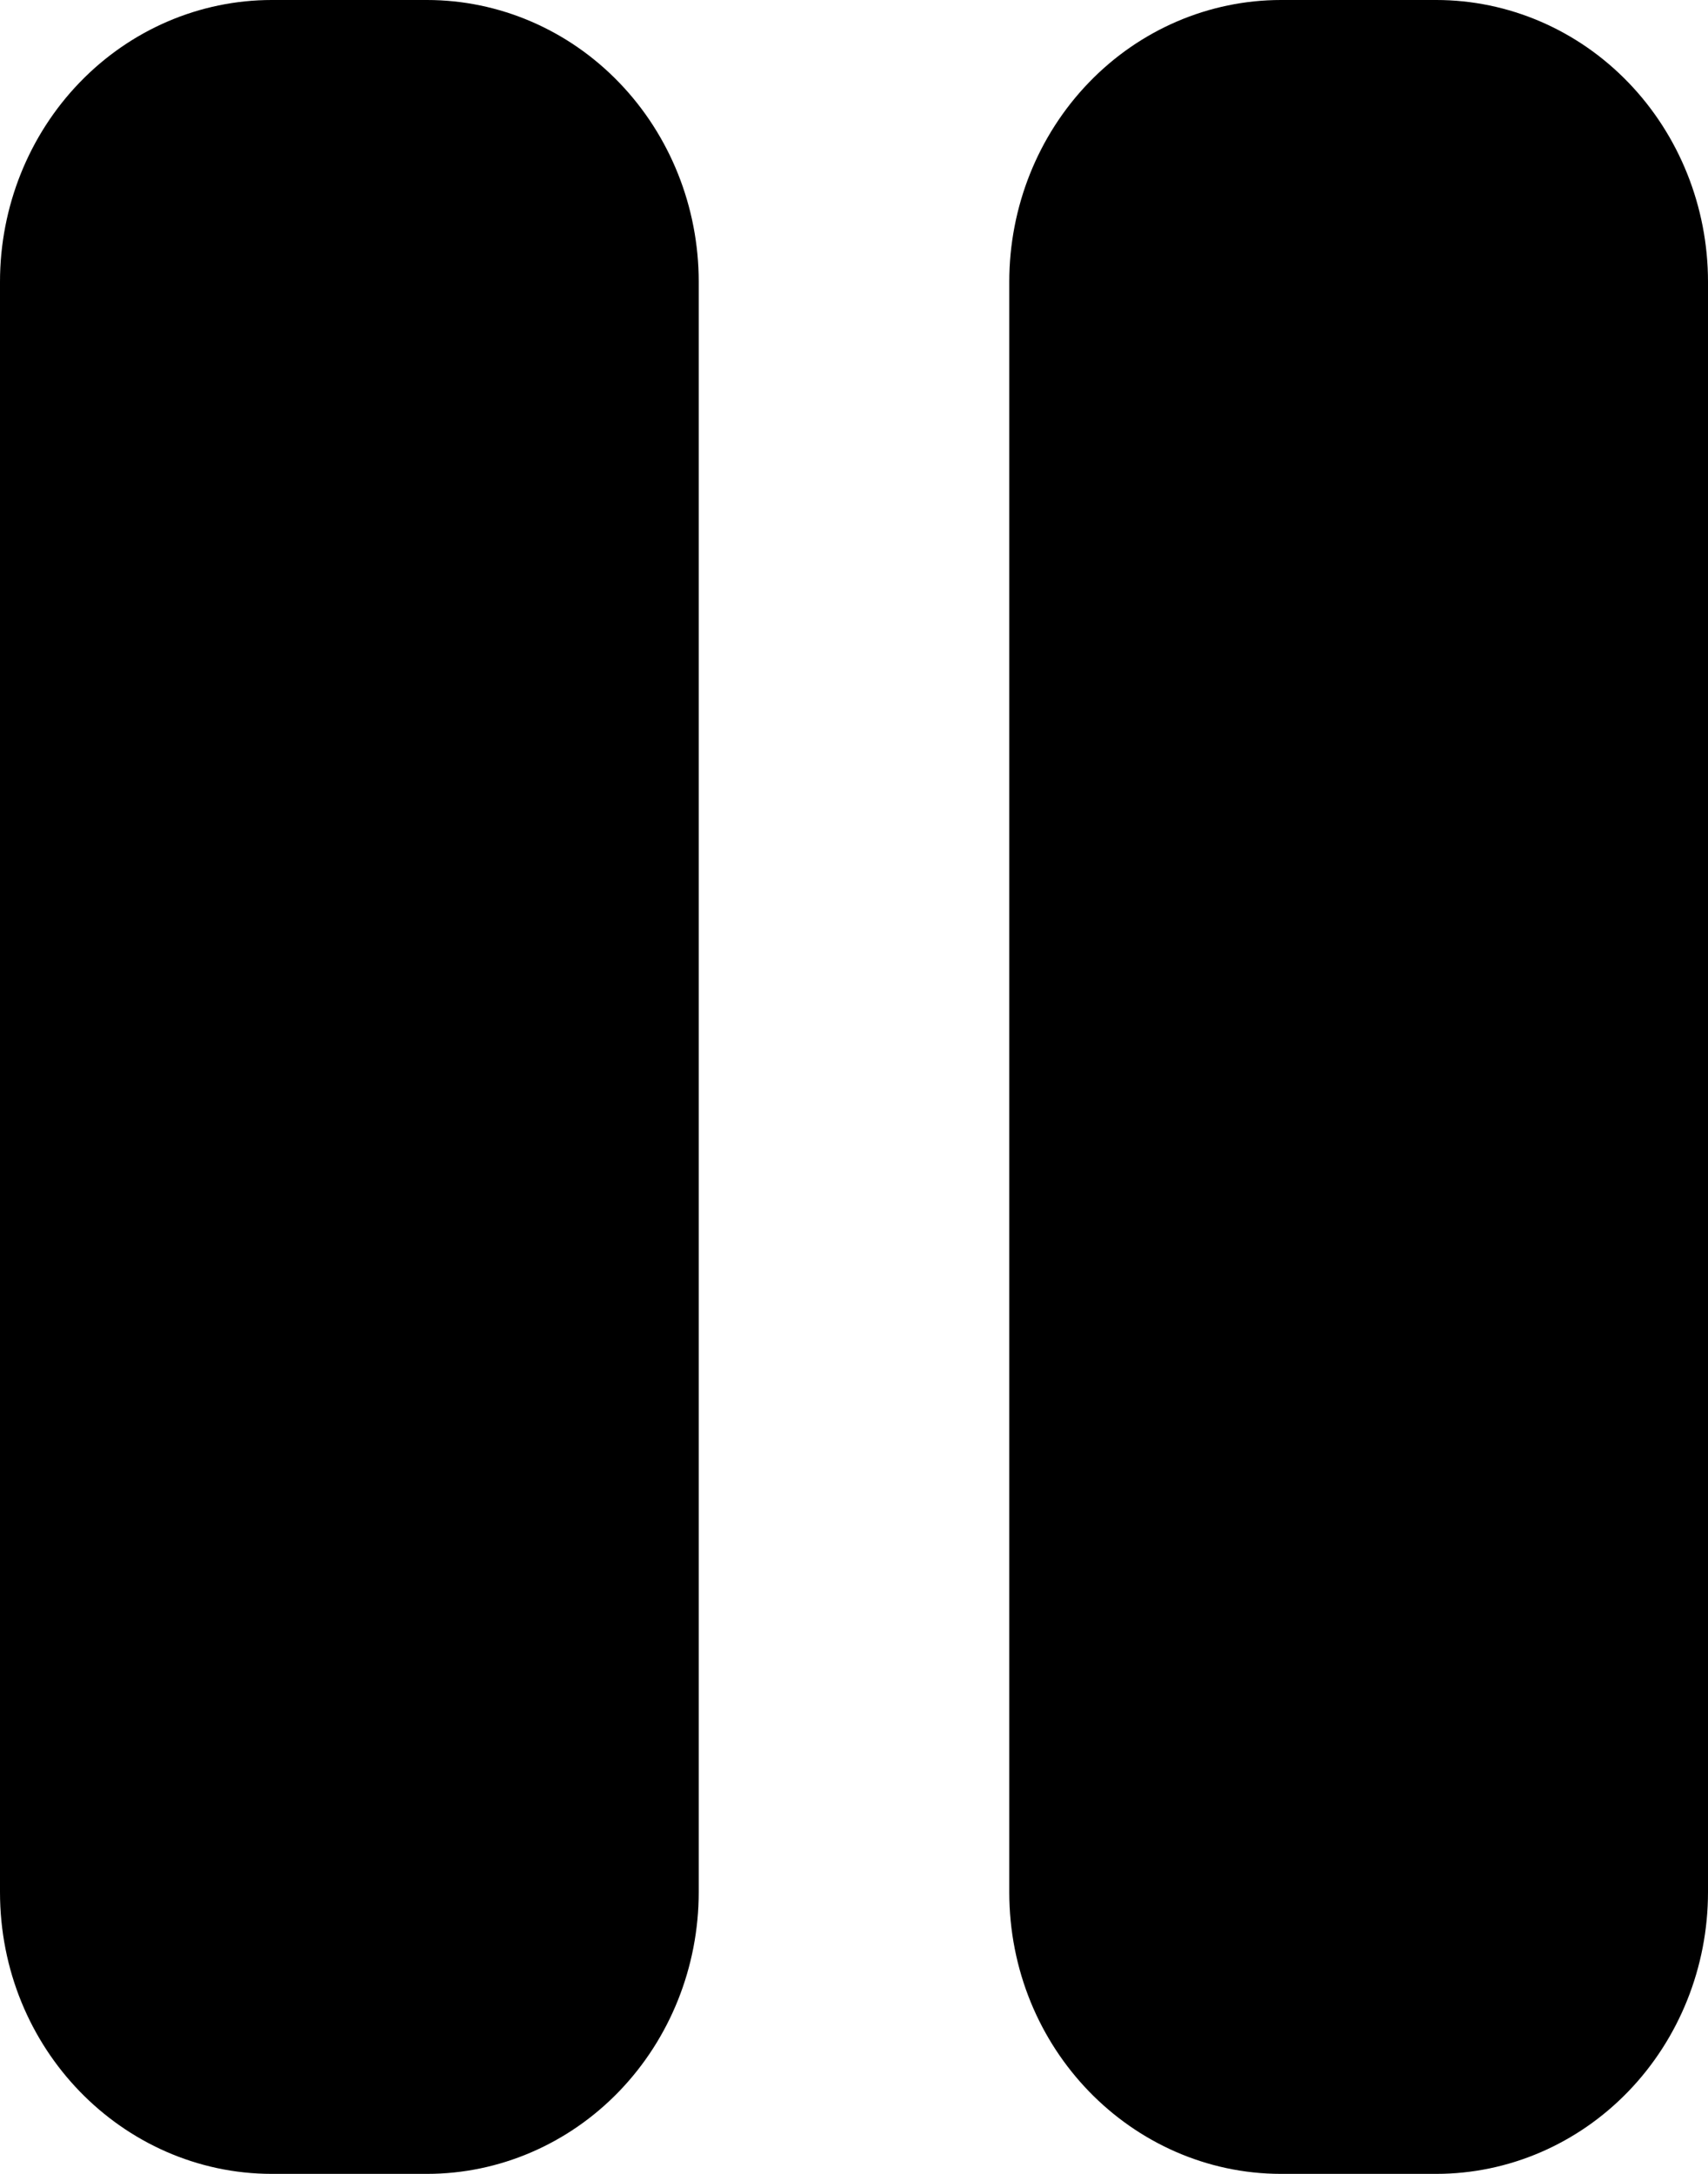 <svg width="110" height="140" viewBox="0 0 110 140" fill="none" xmlns="http://www.w3.org/2000/svg">
<path d="M8.725 8.786C11.084 6.339 14.245 5 17.5 5H27.5C30.755 5 33.916 6.339 36.275 8.786C38.641 11.239 40 14.604 40 18.148V121.852C40 125.396 38.641 128.761 36.275 131.214C33.916 133.661 30.755 135 27.5 135H17.5C10.771 135 5 129.281 5 121.852V18.148C5 14.604 6.359 11.239 8.725 8.786ZM73.725 8.786C76.084 6.339 79.245 5 82.5 5H92.5C95.755 5 98.916 6.339 101.275 8.786C103.64 11.239 105 14.604 105 18.148V121.852C105 125.396 103.64 128.761 101.275 131.214C98.916 133.661 95.755 135 92.5 135H82.5C75.771 135 70 129.281 70 121.852V18.148C70 14.604 71.359 11.239 73.725 8.786Z" fill="black" stroke="black" stroke-width="10"/>
</svg>
